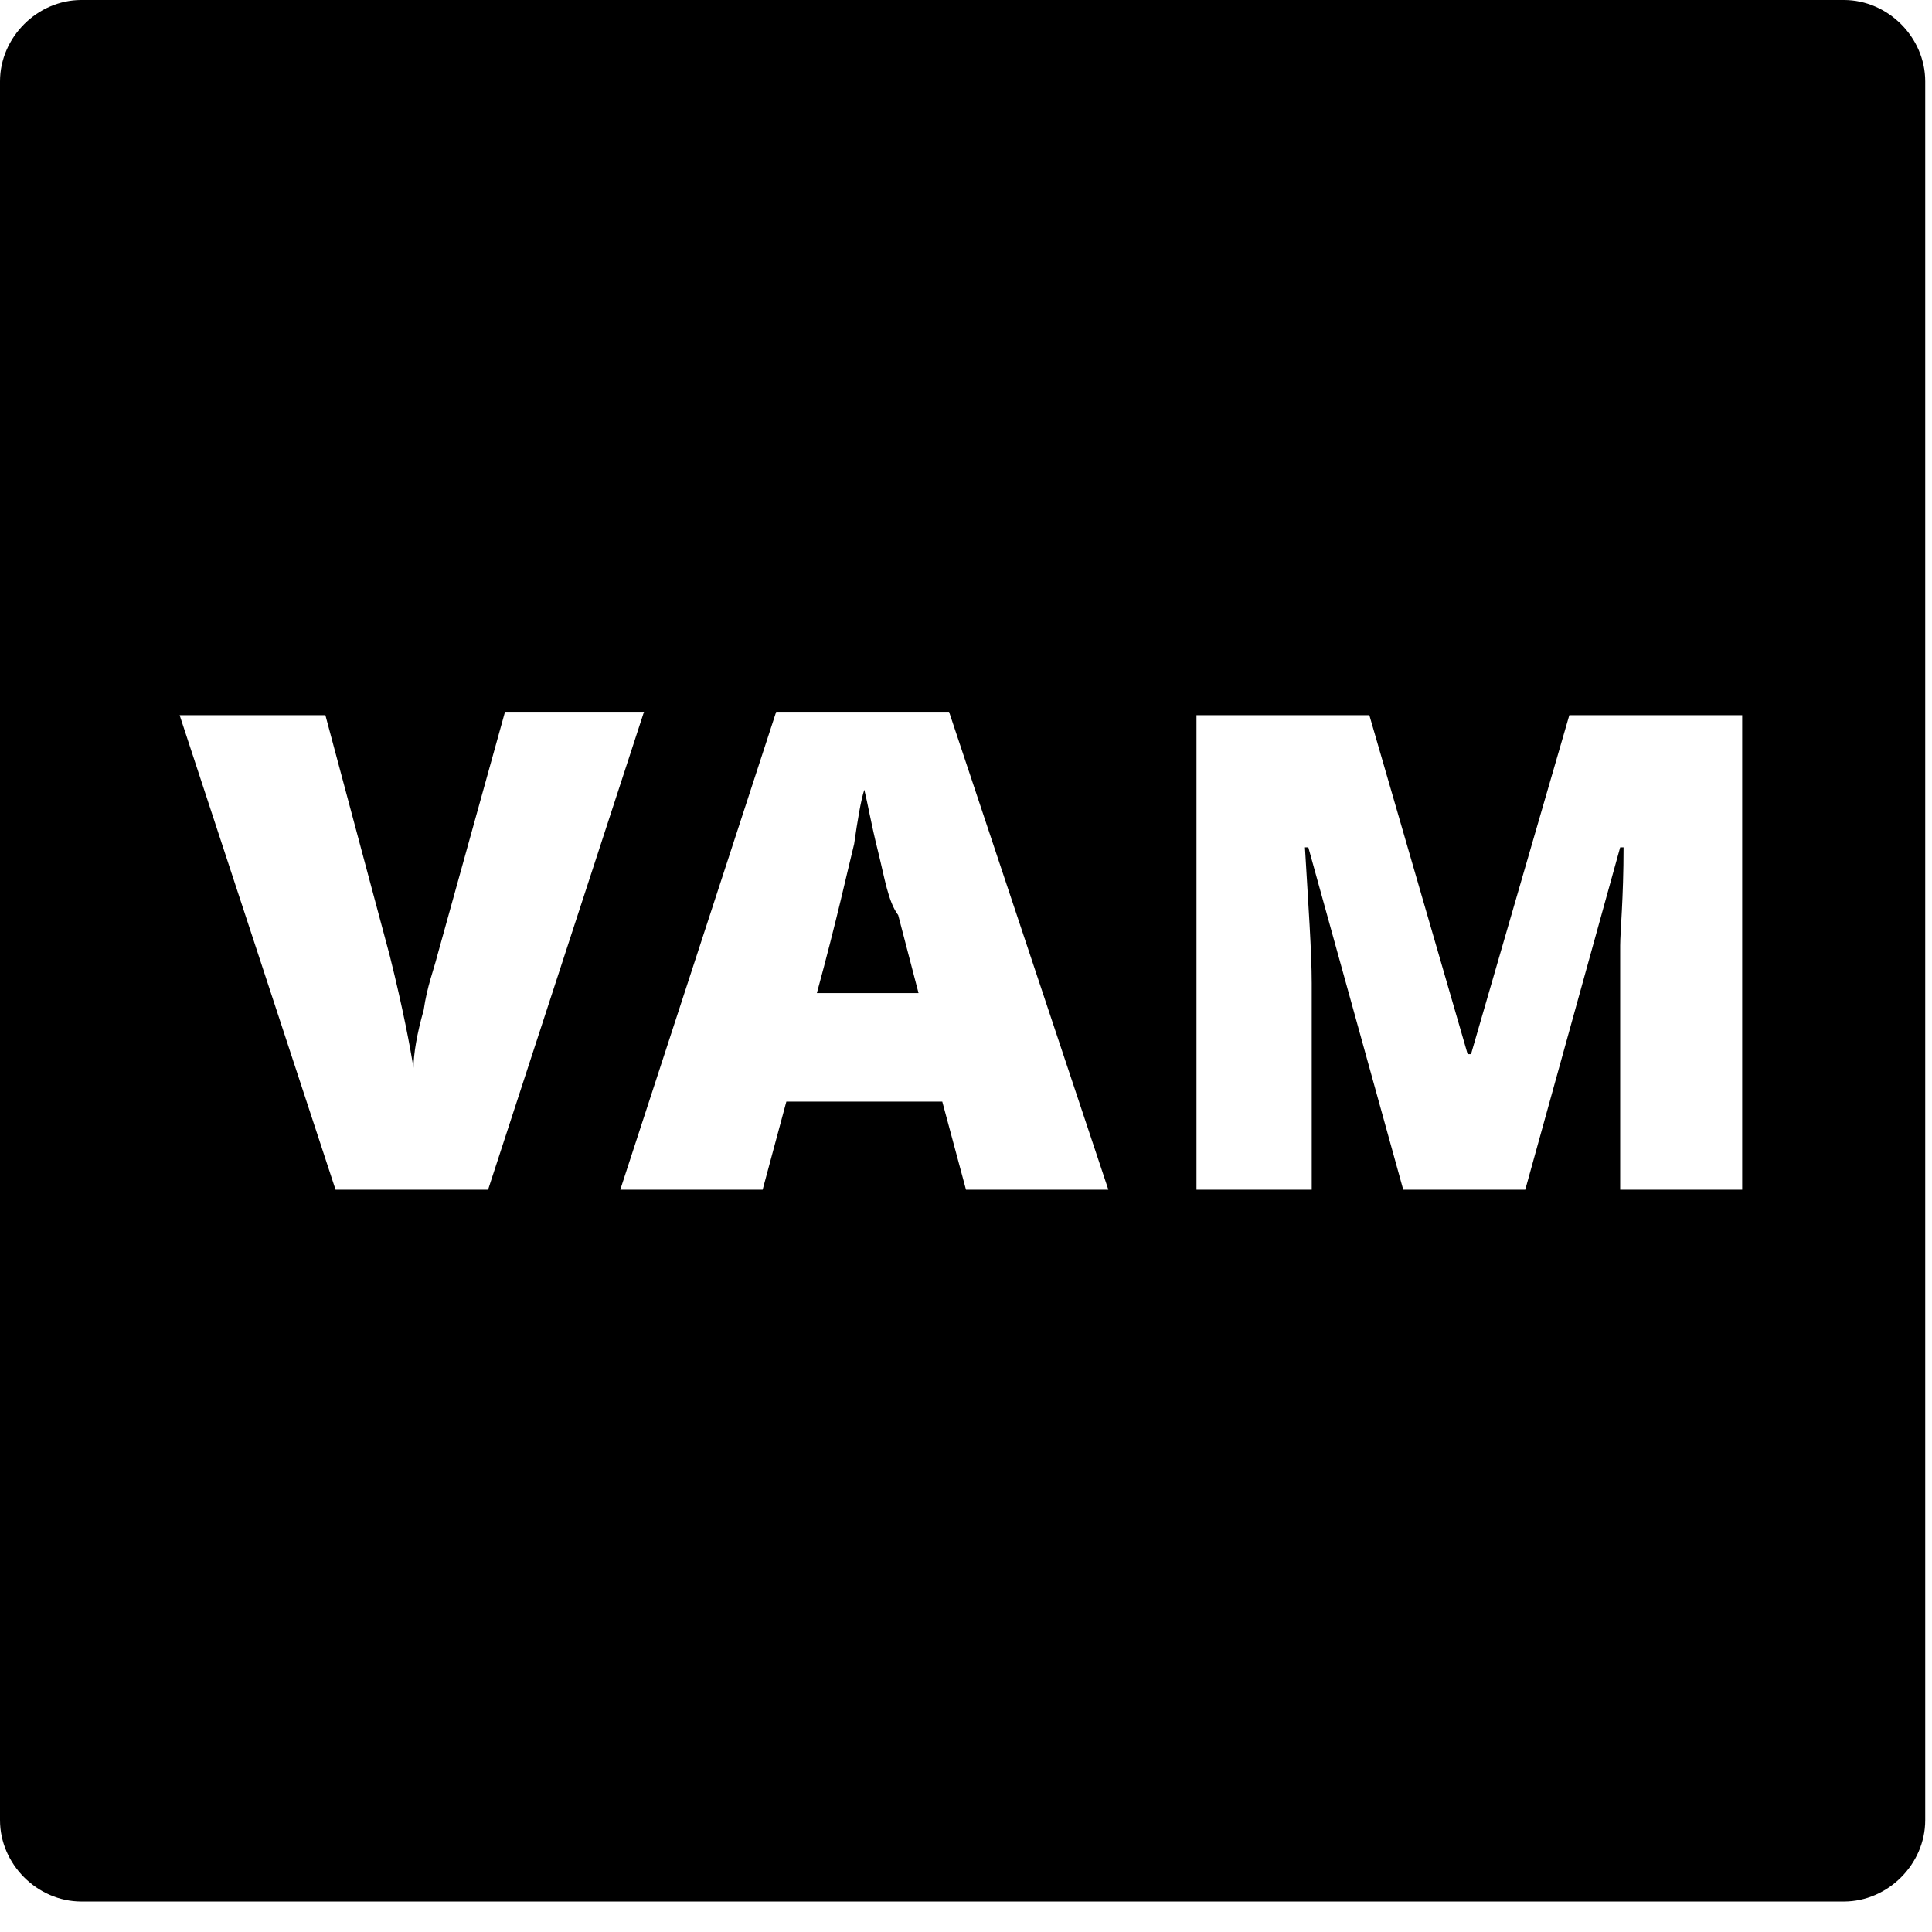 <svg xmlns="http://www.w3.org/2000/svg" width="57" height="57" viewBox="0 0 57 57">
  <g fill="#000000" fill-rule="evenodd">
    <path d="M25.9,25.1 C25.7,24.3 25.6,23.7 25.5,23.3 C25.4,23.6 25.3,24.2 25.2,24.9 C25,25.7 24.7,27.1 24.1,29.3 L27.1,29.3 L26.5,27 C26.2,26.6 26.1,25.9 25.9,25.1 Z"/>
    <path fill-rule="nonzero" d="M54.4,0 L2.4,0 C1.1,0 0,1.1 0,2.4 L0,4.1 L0,52 L0,53.7 C0,55 1.1,56.1 2.4,56.1 L54.4,56.1 C55.7,56.1 56.8,55 56.8,53.7 L56.8,52 L56.8,4.1 L56.8,2.4 C56.8,1.1 55.7,0 54.4,0 Z M9.9,35.1 L5.3,21.1 L9.6,21.1 L11.5,28.2 C11.9,29.8 12.1,30.9 12.2,31.5 C12.2,31.1 12.3,30.5 12.5,29.8 C12.6,29.1 12.8,28.6 12.9,28.2 L14.9,21 L19,21 L14.4,35.1 L9.9,35.1 Z M28.5,35.1 L27.8,32.5 L23.2,32.5 L22.5,35.1 L18.3,35.1 L22.9,21 L28,21 L32.7,35.1 L28.5,35.1 Z M51.3,35.1 L47.8,35.1 L47.8,29 C47.8,28.7 47.8,28.3 47.8,27.9 C47.8,27.5 47.9,26.5 47.9,25 L47.8,25 L45,35.1 L41.4,35.1 L38.6,25 L38.5,25 C38.6,26.7 38.7,28.1 38.7,29 L38.7,35.1 L35.3,35.1 L35.3,21.1 L40.4,21.1 L43.3,31.1 L43.4,31.1 L46.3,21.1 L51.4,21.1 L51.4,35.1 L51.3,35.1 Z"/>
  </g>
</svg>
